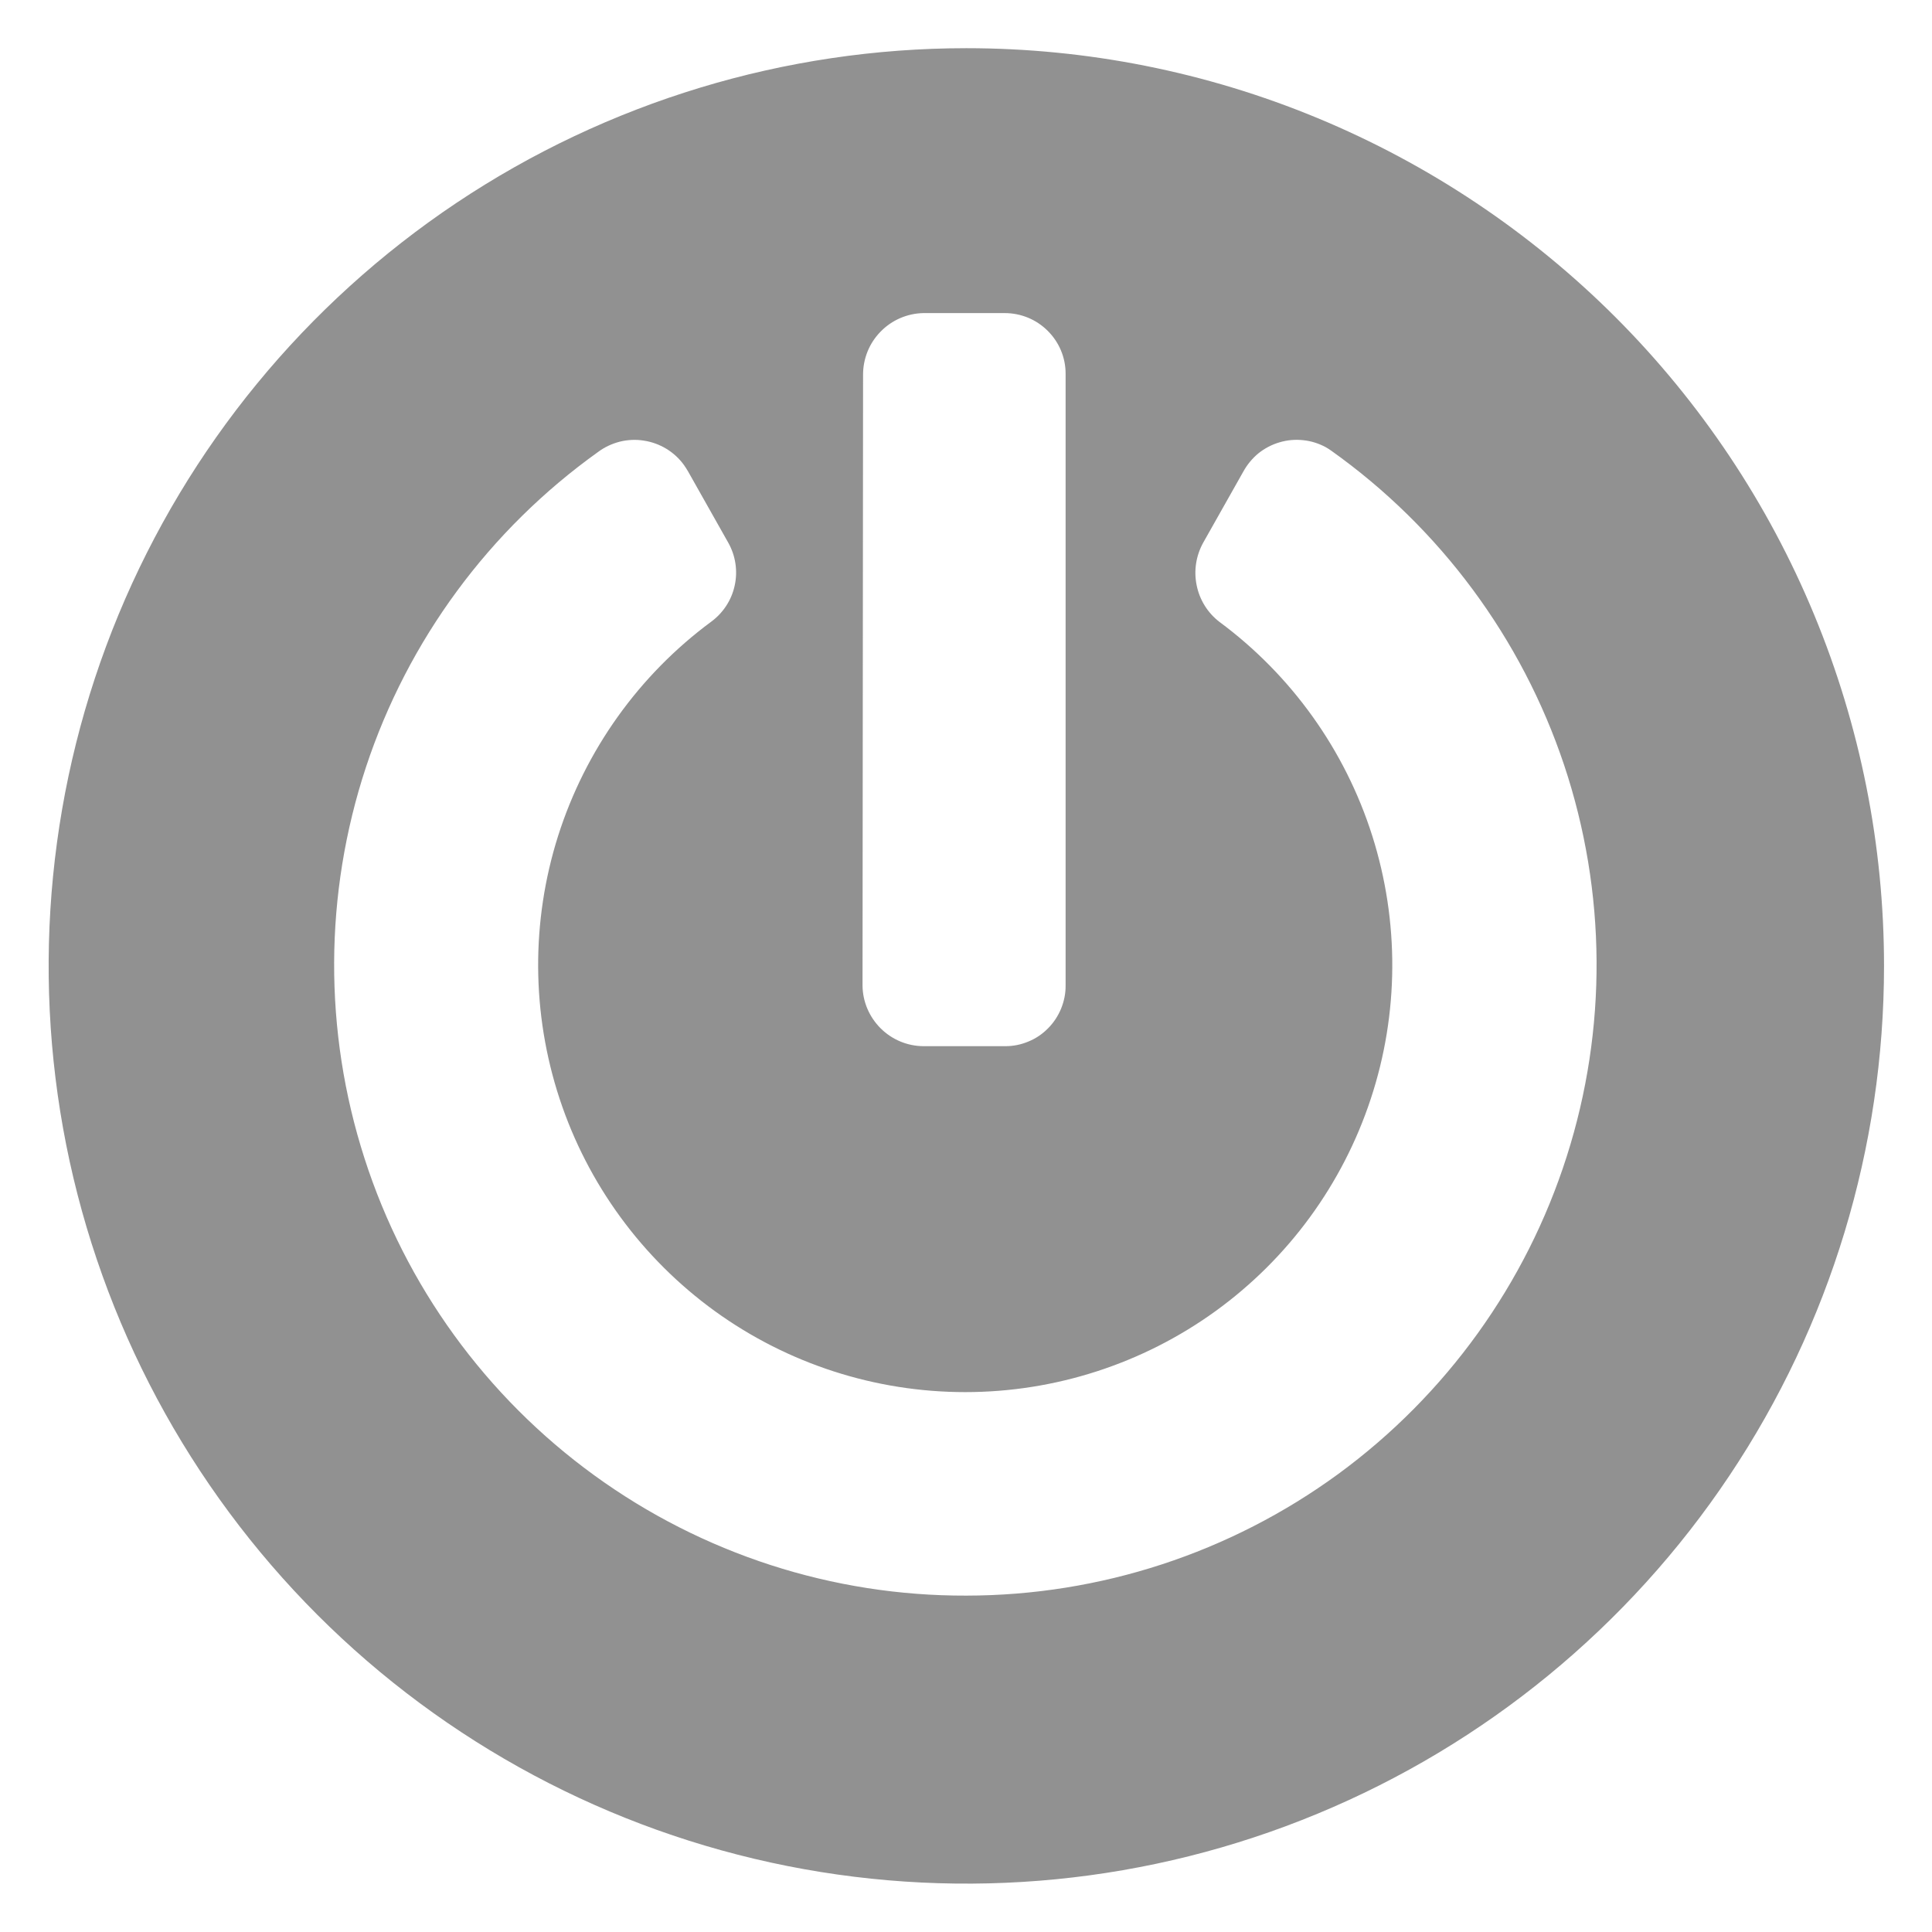 <svg width="18" height="18" viewBox="0 0 18 18" fill="none" xmlns="http://www.w3.org/2000/svg">
<path d="M9.003 0.449C7.312 0.449 5.659 0.951 4.253 1.89C2.847 2.83 1.751 4.165 1.104 5.727C0.457 7.29 0.288 9.009 0.617 10.667C0.947 12.326 1.762 13.849 2.957 15.045C4.153 16.241 5.677 17.055 7.335 17.385C8.994 17.715 10.713 17.546 12.275 16.898C13.837 16.251 15.173 15.155 16.112 13.749C17.052 12.343 17.553 10.69 17.553 8.999C17.553 7.876 17.332 6.765 16.902 5.727C16.473 4.69 15.843 3.747 15.049 2.953C14.255 2.16 13.312 1.53 12.275 1.1C11.238 0.67 10.126 0.449 9.003 0.449ZM8.041 3.494C8.04 3.343 8.098 3.198 8.204 3.09C8.309 2.982 8.452 2.92 8.603 2.917H9.361C9.511 2.917 9.655 2.976 9.761 3.082C9.868 3.188 9.928 3.331 9.928 3.481V9.181C9.929 9.255 9.914 9.328 9.886 9.397C9.858 9.465 9.817 9.528 9.765 9.58C9.713 9.633 9.652 9.675 9.583 9.703C9.515 9.732 9.442 9.747 9.368 9.747H8.603C8.453 9.746 8.31 9.686 8.204 9.58C8.098 9.474 8.037 9.331 8.036 9.181L8.041 3.494ZM9.003 14.866C7.757 14.87 6.542 14.476 5.535 13.744C4.527 13.012 3.777 11.978 3.396 10.792C3.014 9.606 3.019 8.329 3.41 7.146C3.801 5.964 4.558 4.936 5.572 4.211C5.632 4.166 5.701 4.134 5.774 4.115C5.847 4.097 5.923 4.093 5.997 4.105C6.072 4.116 6.143 4.142 6.208 4.181C6.272 4.22 6.328 4.271 6.372 4.332C6.386 4.352 6.399 4.372 6.411 4.393L6.785 5.056C6.853 5.177 6.875 5.319 6.845 5.455C6.816 5.591 6.737 5.711 6.625 5.793C5.952 6.291 5.454 6.989 5.2 7.787C4.947 8.585 4.952 9.443 5.214 10.238C5.476 11.033 5.983 11.725 6.661 12.216C7.339 12.706 8.155 12.97 8.993 12.97C9.83 12.97 10.646 12.706 11.324 12.216C12.003 11.725 12.509 11.033 12.771 10.238C13.034 9.443 13.038 8.585 12.785 7.787C12.532 6.989 12.033 6.291 11.36 5.793C11.251 5.709 11.176 5.588 11.149 5.453C11.121 5.317 11.143 5.177 11.21 5.056L11.584 4.393C11.62 4.328 11.668 4.27 11.725 4.223C11.783 4.177 11.849 4.142 11.921 4.121C11.992 4.1 12.066 4.093 12.14 4.101C12.214 4.108 12.286 4.131 12.351 4.166C12.369 4.176 12.386 4.187 12.403 4.199C13.418 4.921 14.178 5.947 14.573 7.129C14.967 8.31 14.976 9.587 14.597 10.774C14.219 11.961 13.473 12.997 12.468 13.733C11.462 14.468 10.249 14.865 9.003 14.866Z" fill="#919191"/>
</svg>
